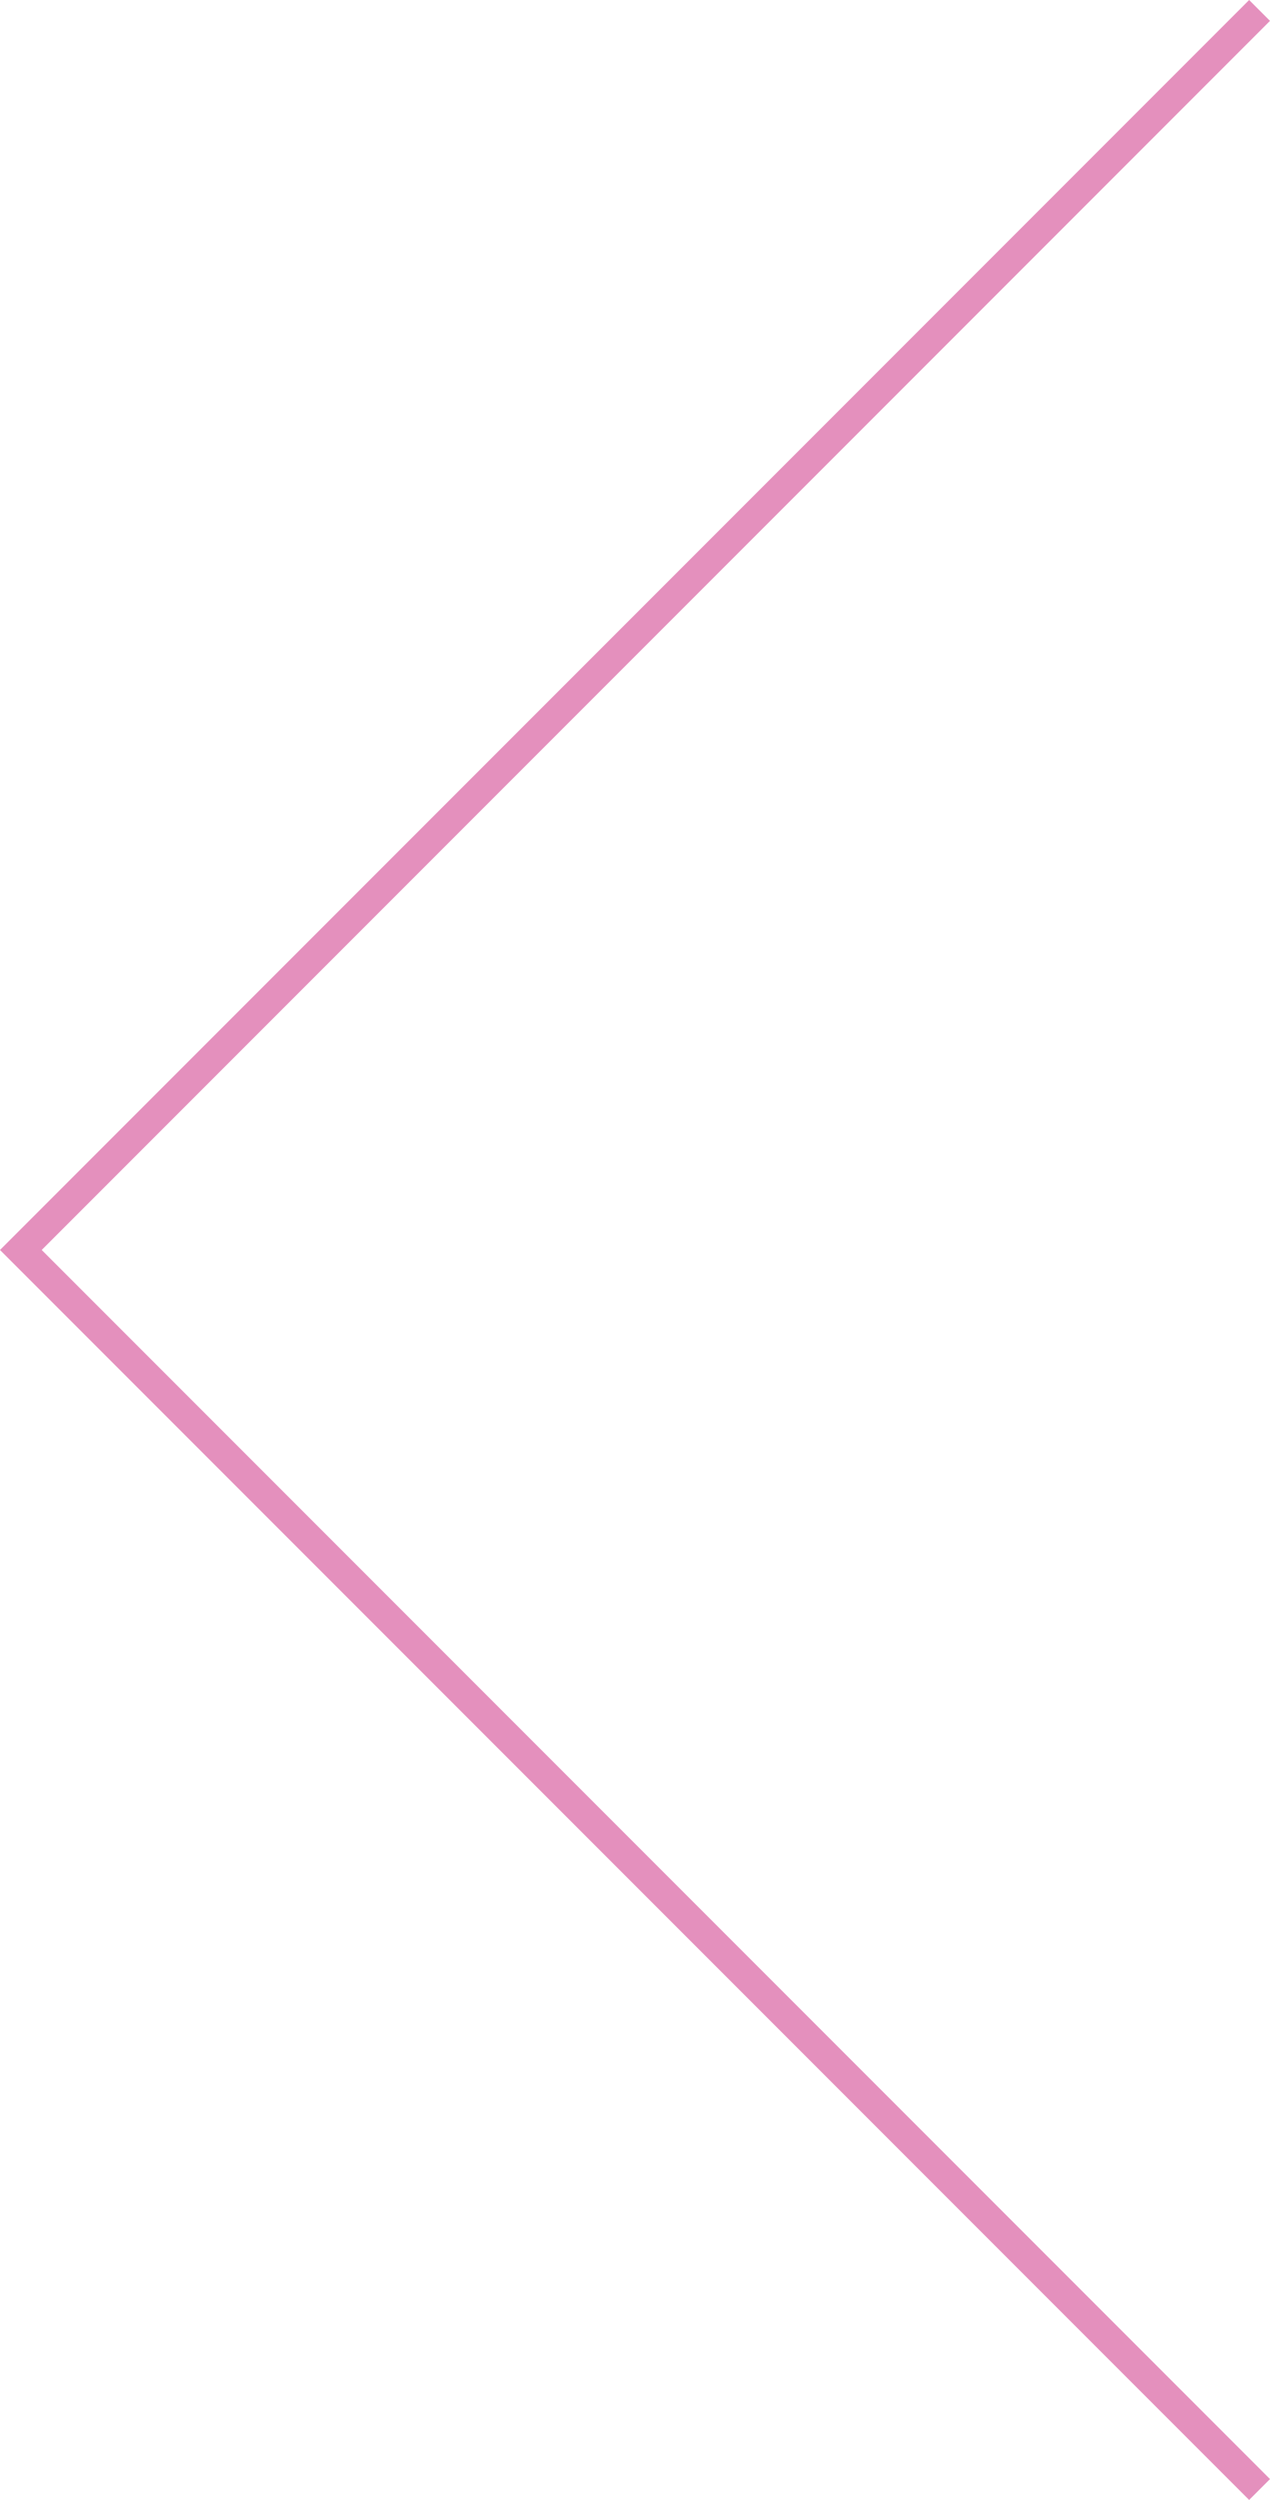 <?xml version="1.0" encoding="utf-8"?>
<!-- Generator: Adobe Illustrator 16.0.0, SVG Export Plug-In . SVG Version: 6.00 Build 0)  -->
<!DOCTYPE svg PUBLIC "-//W3C//DTD SVG 1.1//EN" "http://www.w3.org/Graphics/SVG/1.1/DTD/svg11.dtd">
<svg version="1.1" id="Layer_1" xmlns="http://www.w3.org/2000/svg" xmlns:xlink="http://www.w3.org/1999/xlink" x="0px" y="0px"
	 width="43.061px" height="84.708px" viewBox="250.559 26 43.061 84.708" enable-background="new 250.559 26 43.061 84.708"
	 xml:space="preserve">
<polyline fill="none" stroke="#E490BD" stroke-miterlimit="10" points="293.266,110.354 251.266,68.354 293.266,26.354 "/>
</svg>
